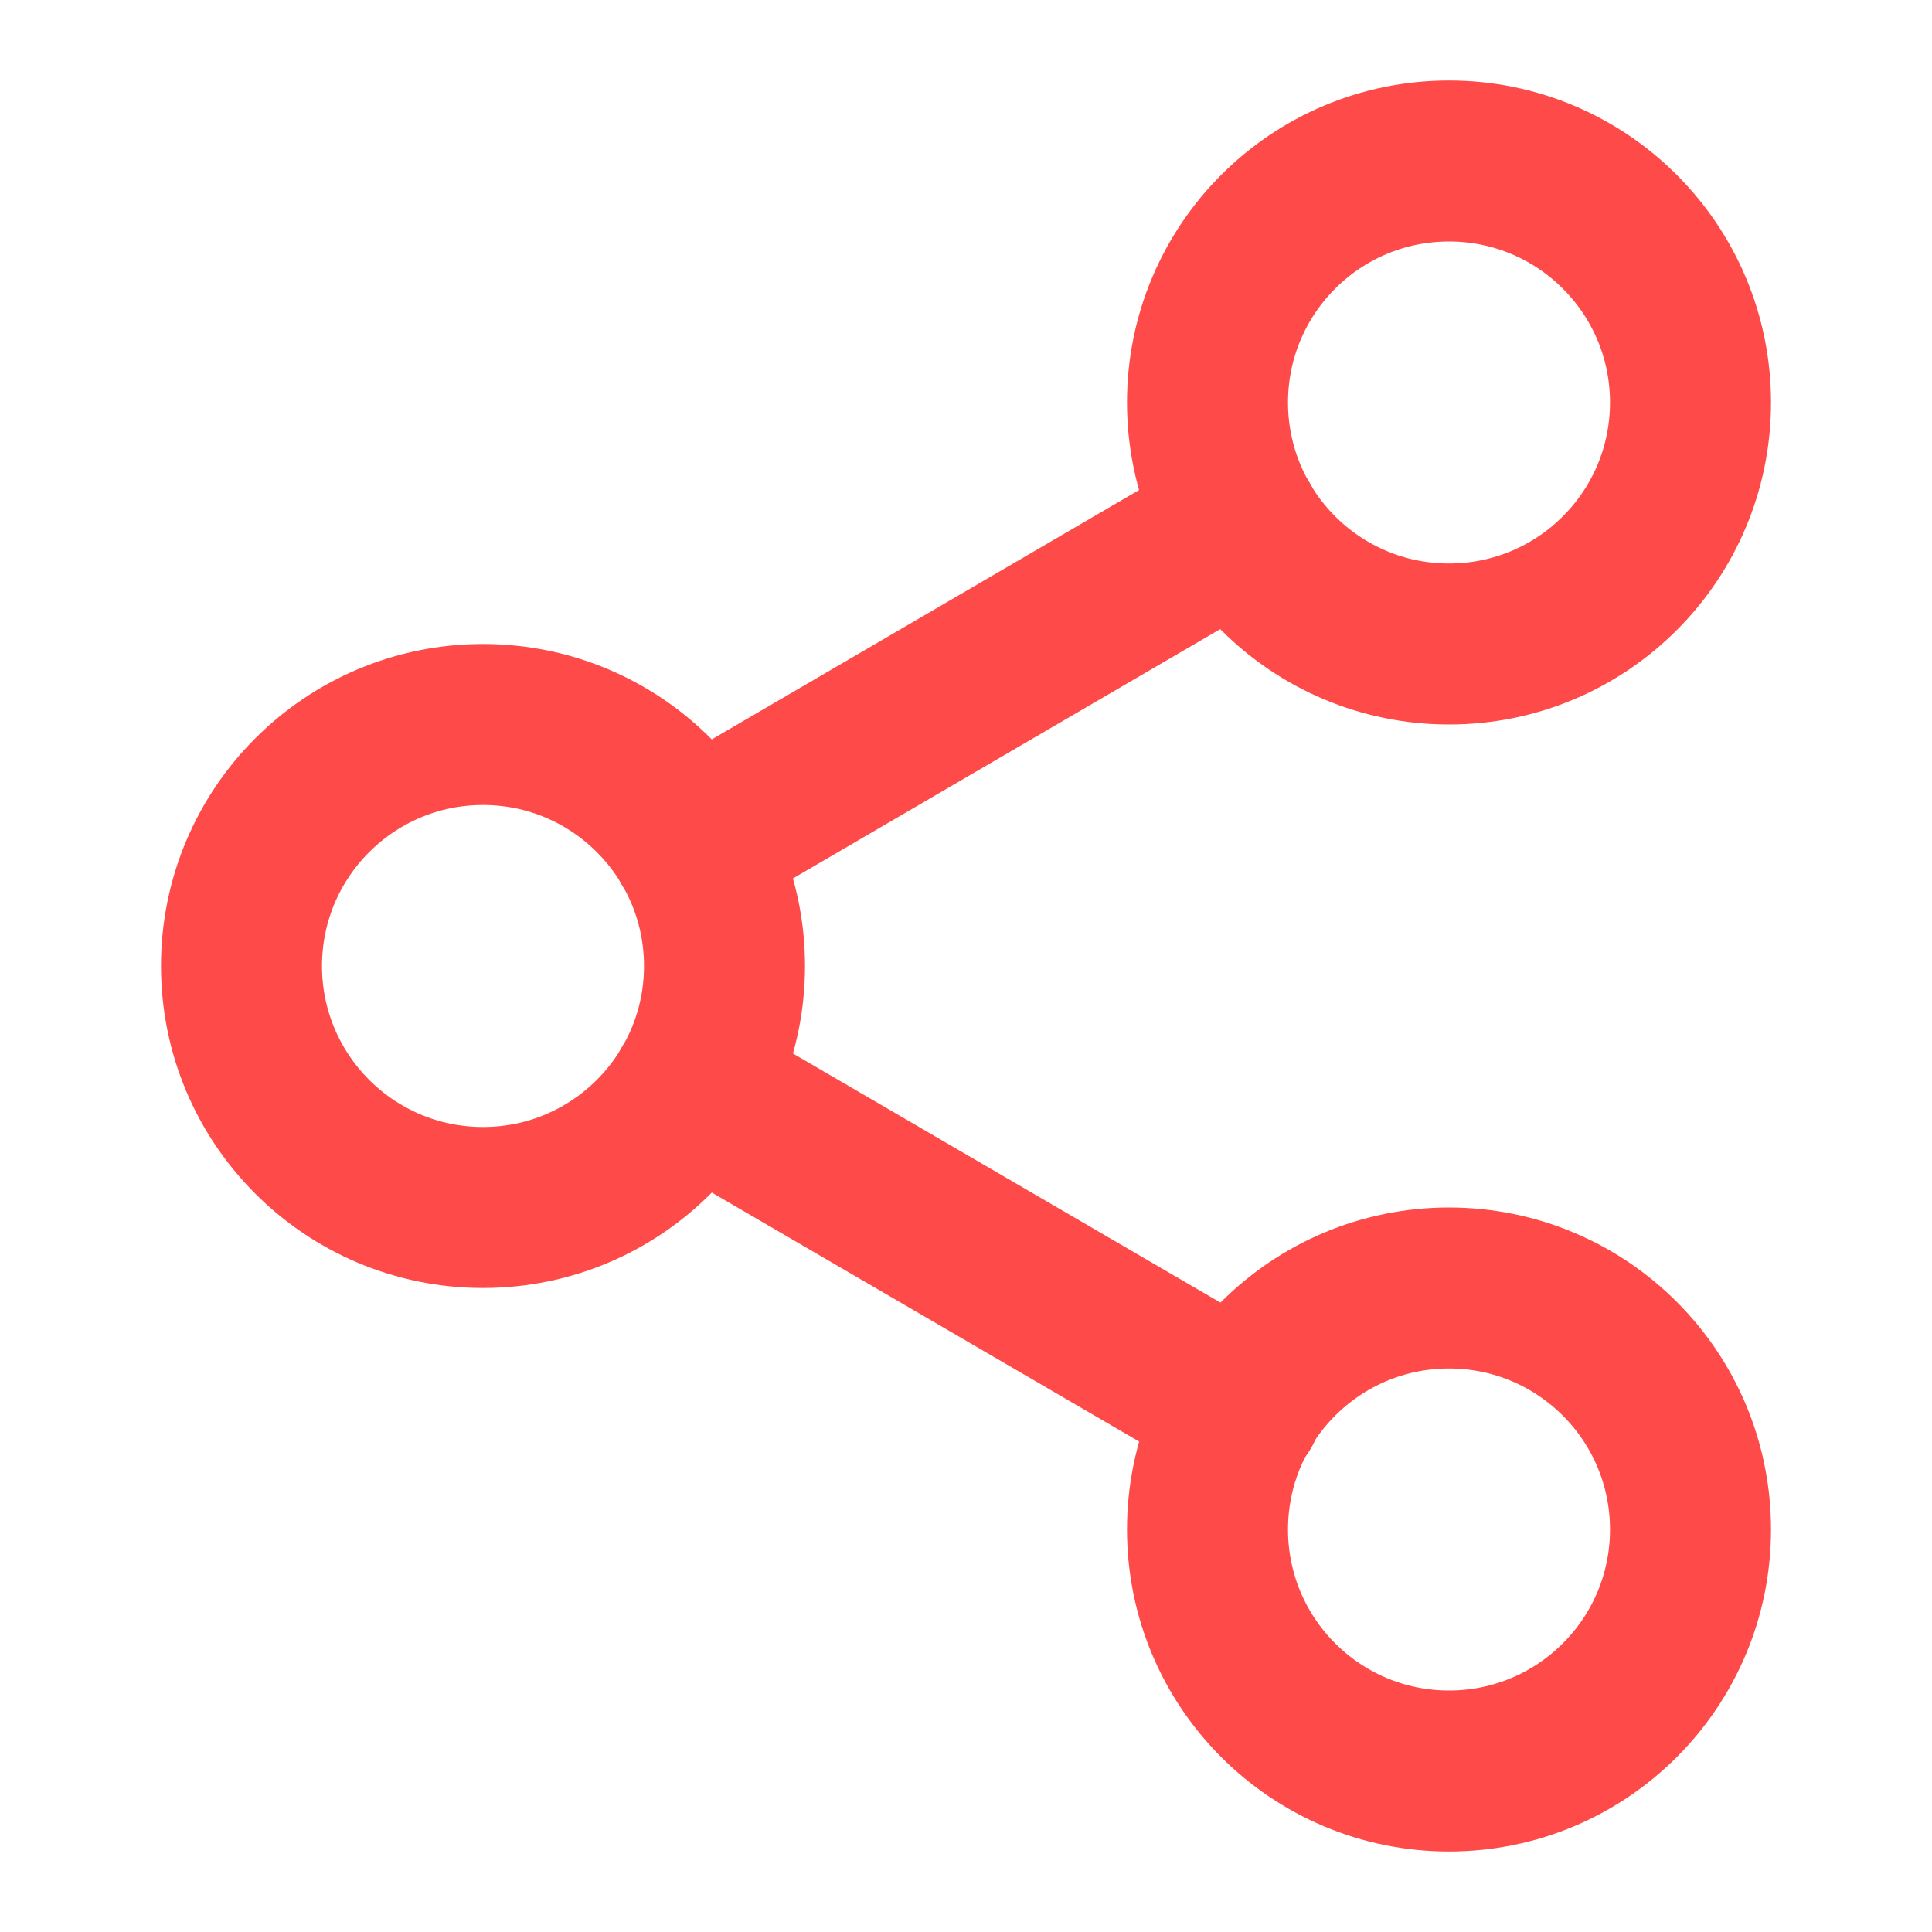 <svg width="24" height="24" viewBox="0 0 24 24" fill="none" xmlns="http://www.w3.org/2000/svg">
<path d="M18 8C19.657 8 21 6.657 21 5C21 3.343 19.657 2 18 2C16.343 2 15 3.343 15 5C15 6.657 16.343 8 18 8Z" stroke="#FE4A49" stroke-width="2" stroke-linecap="round" stroke-linejoin="round"/>
<path d="M6 15C7.657 15 9 13.657 9 12C9 10.343 7.657 9 6 9C4.343 9 3 10.343 3 12C3 13.657 4.343 15 6 15Z" stroke="#FE4A49" stroke-width="2" stroke-linecap="round" stroke-linejoin="round"/>
<path d="M18 22C19.657 22 21 20.657 21 19C21 17.343 19.657 16 18 16C16.343 16 15 17.343 15 19C15 20.657 16.343 22 18 22Z" stroke="#FE4A49" stroke-width="2" stroke-linecap="round" stroke-linejoin="round"/>
<path d="M8.59 13.51L15.42 17.49" stroke="#FE4A49" stroke-width="2" stroke-linecap="round" stroke-linejoin="round"/>
<path d="M15.41 6.51L8.59 10.49" stroke="#FE4A49" stroke-width="2" stroke-linecap="round" stroke-linejoin="round"/>
</svg>
